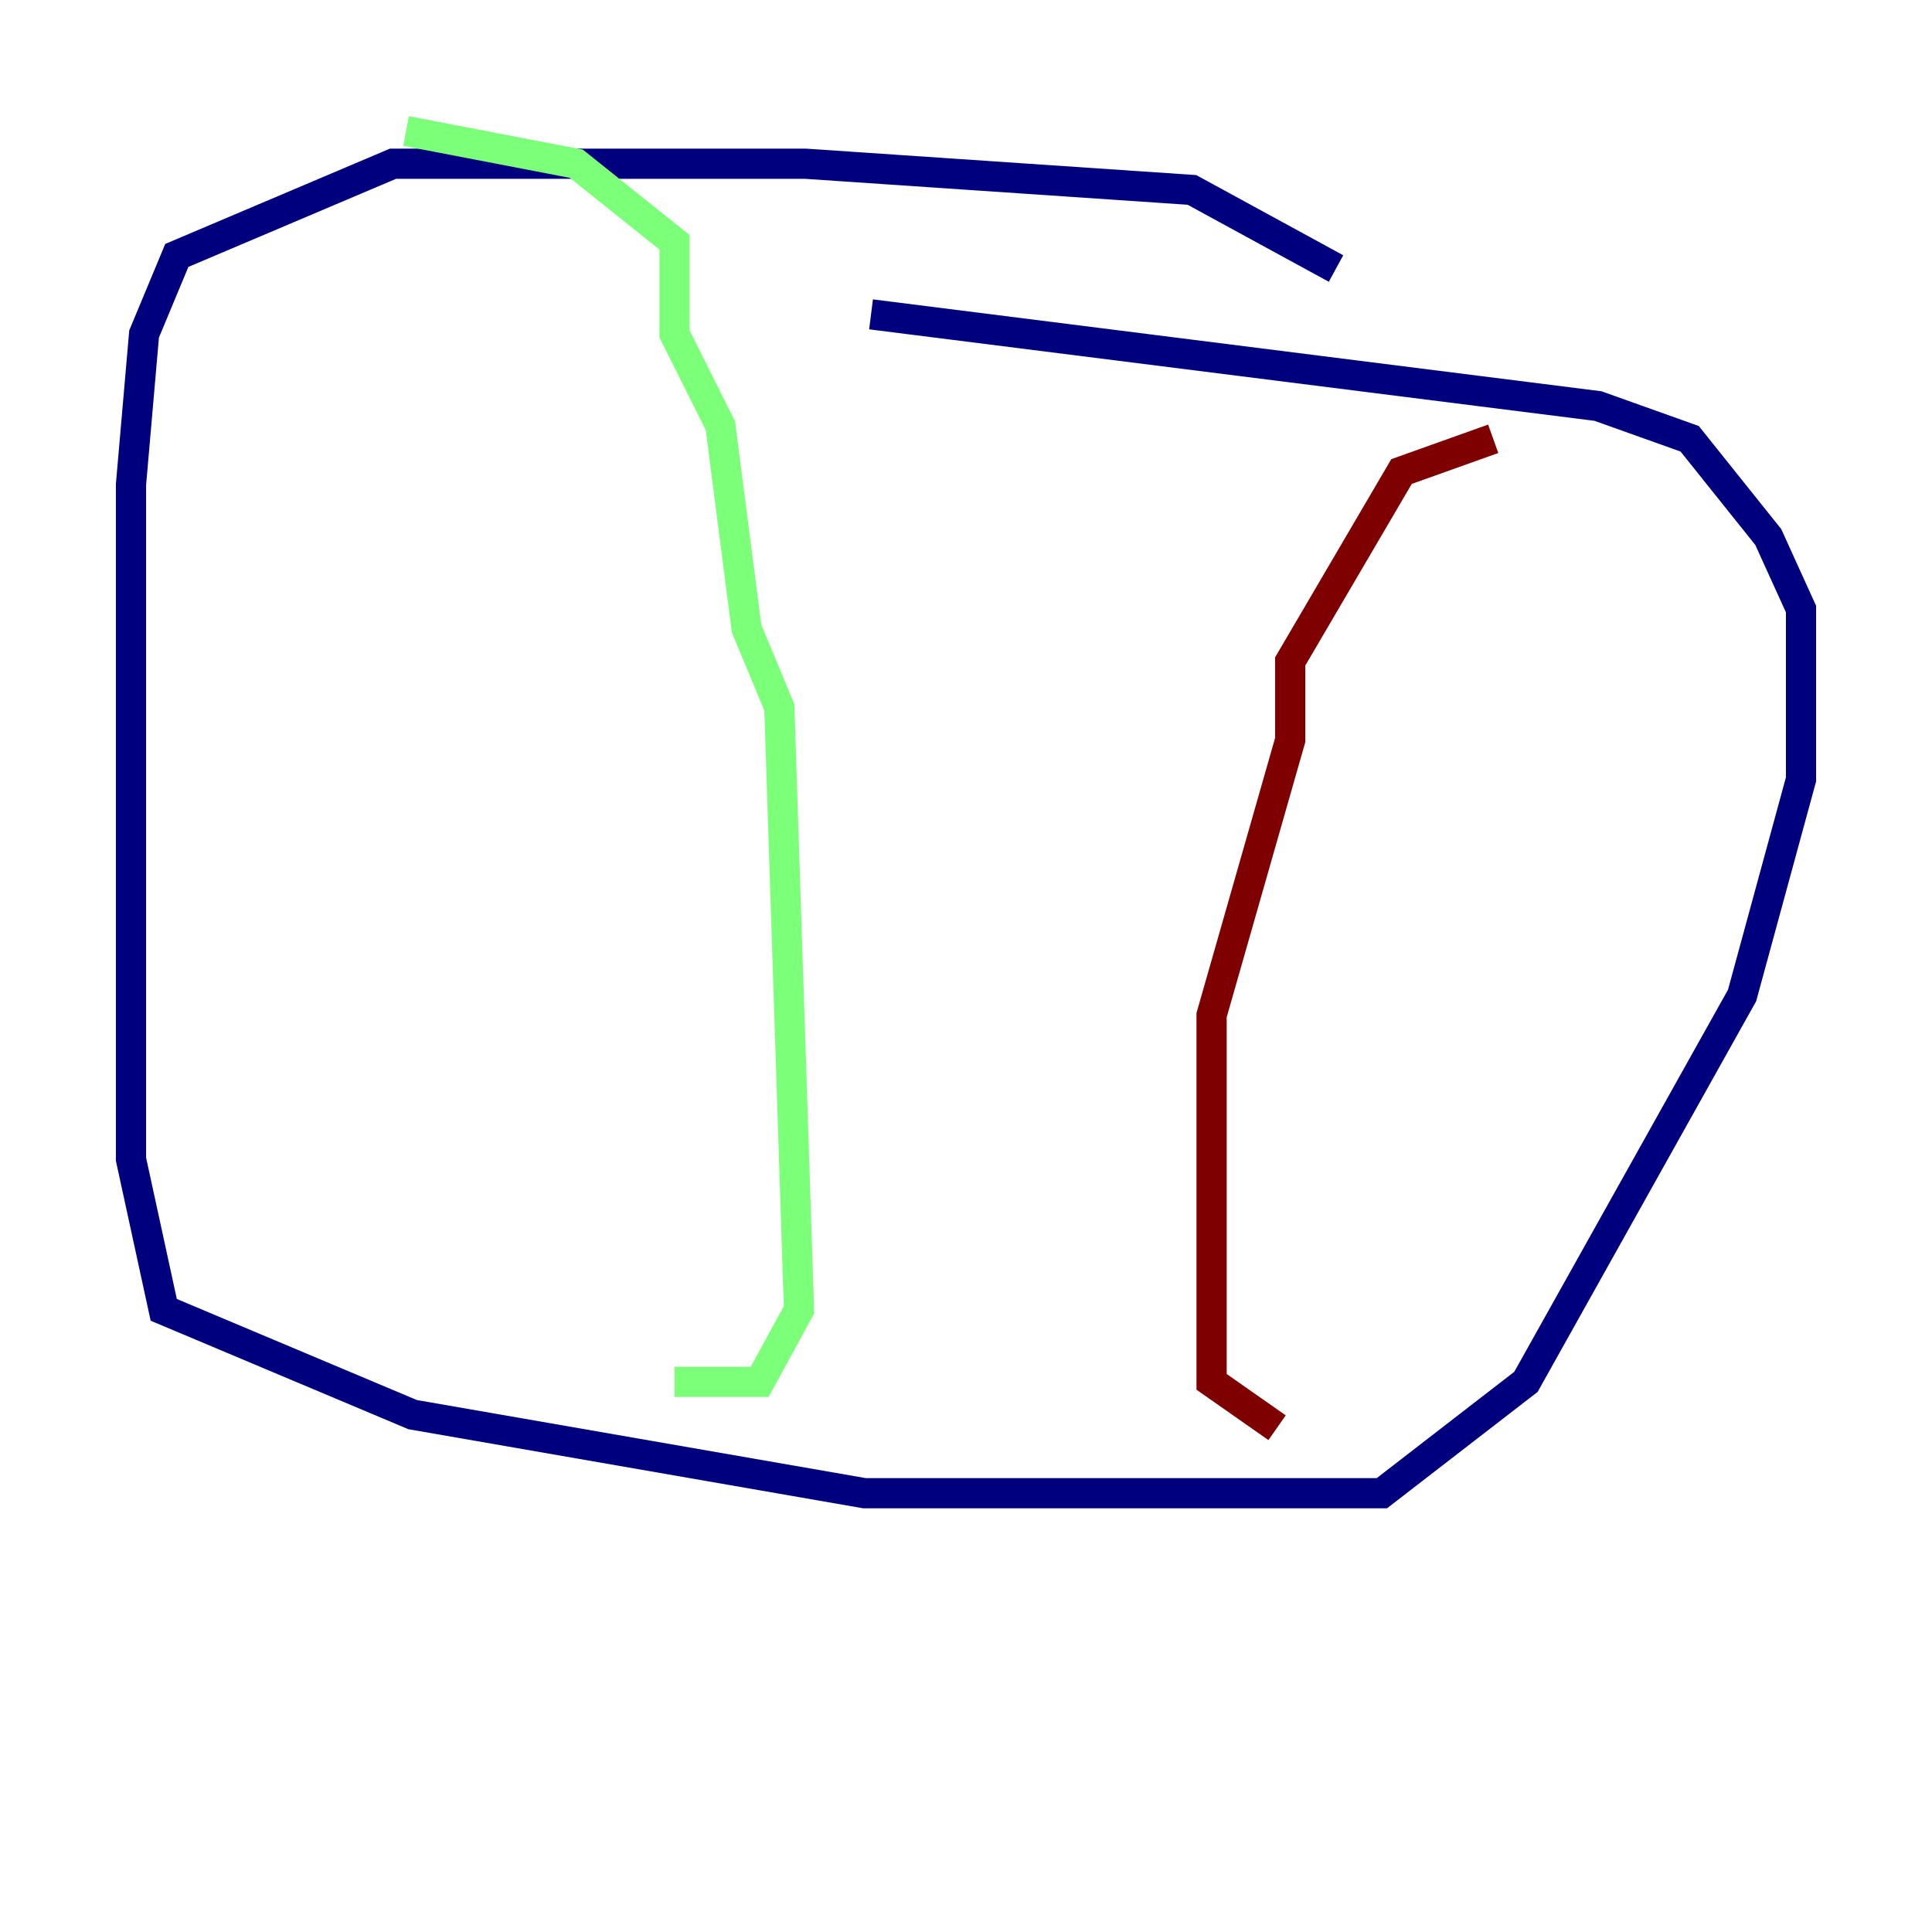 <?xml version="1.0" encoding="utf-8" ?>
<svg baseProfile="tiny" height="128" version="1.2" viewBox="0,0,128,128" width="128" xmlns="http://www.w3.org/2000/svg" xmlns:ev="http://www.w3.org/2001/xml-events" xmlns:xlink="http://www.w3.org/1999/xlink"><defs /><polyline fill="none" points="88.515,17.79 78.969,12.583 53.37,10.848 26.034,10.848 11.715,16.922 9.546,22.129 8.678,32.108 8.678,76.8 10.848,86.78 27.336,93.722 57.275,98.929 91.552,98.929 101.098,91.552 115.417,65.953 119.322,51.634 119.322,40.352 117.153,35.58 111.946,29.071 105.871,26.902 57.709,20.827" stroke="#00007f" stroke-width="2" /><polyline fill="none" points="26.902,8.678 38.183,10.848 44.691,16.054 44.691,22.129 47.729,28.203 49.464,41.654 51.634,46.861 52.936,86.78 50.332,91.552 44.691,91.552" stroke="#7cff79" stroke-width="2" /><polyline fill="none" points="98.929,29.071 92.854,31.241 85.478,43.824 85.478,49.031 80.271,67.254 80.271,91.552 84.61,94.59" stroke="#7f0000" stroke-width="2" /></svg>
